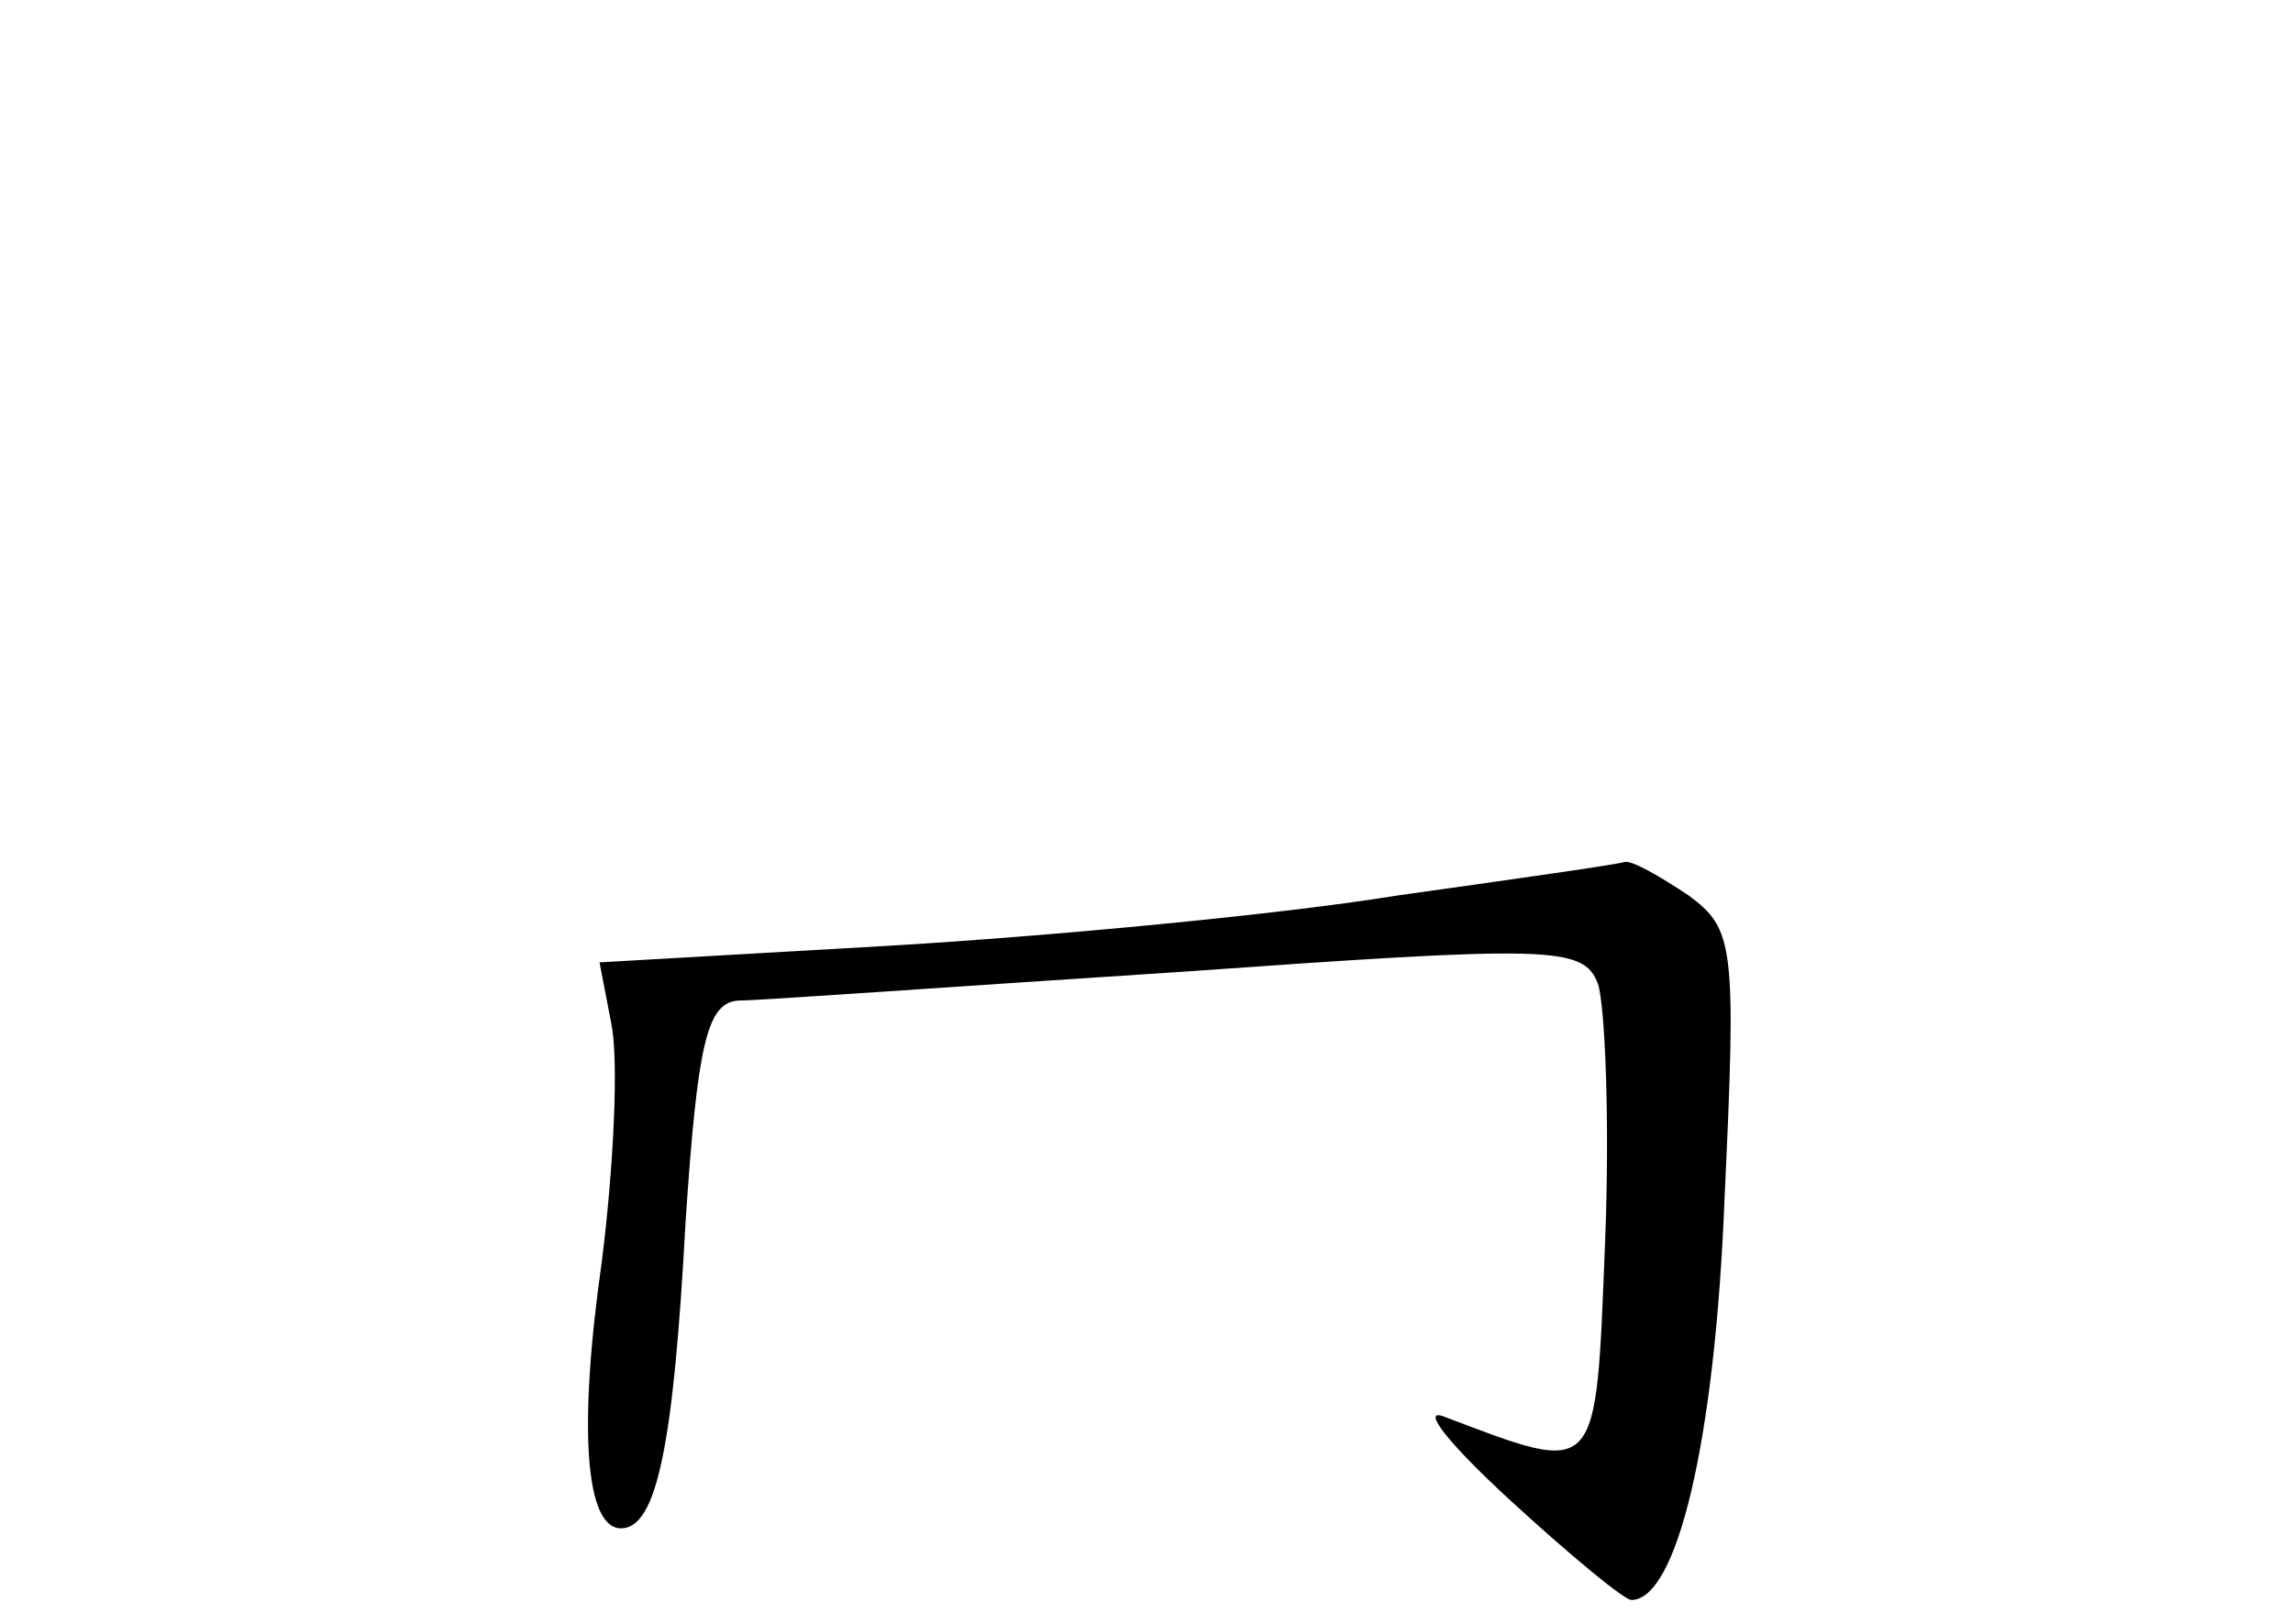 <?xml version="1.0" standalone="no"?>
<!DOCTYPE svg PUBLIC "-//W3C//DTD SVG 20010904//EN"
 "http://www.w3.org/TR/2001/REC-SVG-20010904/DTD/svg10.dtd">
<svg version="1.0" xmlns="http://www.w3.org/2000/svg"
 width="96pt" height="68pt" viewBox="0 0 96 68"
 preserveAspectRatio="xMidYMid meet">
<g transform="translate(0,68) scale(0.1,-0.1)"
fill="#000000" stroke="none">
<path d="M585 305 c-49 -8 -145 -17 -212 -21 l-122 -7 5 -26 c3 -15 1 -59 -4
-99 -10 -70 -7 -112 8 -112 15 0 22 35 27 128 5 75 9 92 22 93 9 0 92 6 185
12 155 11 169 11 175 -5 3 -9 5 -58 3 -108 -4 -100 -2 -98 -68 -73 -9 3 3 -12
28 -35 25 -23 48 -42 51 -42 19 0 35 66 39 168 5 106 4 113 -15 127 -12 8 -24
15 -27 14 -3 -1 -45 -7 -95 -14z"/>
</g>
</svg>
